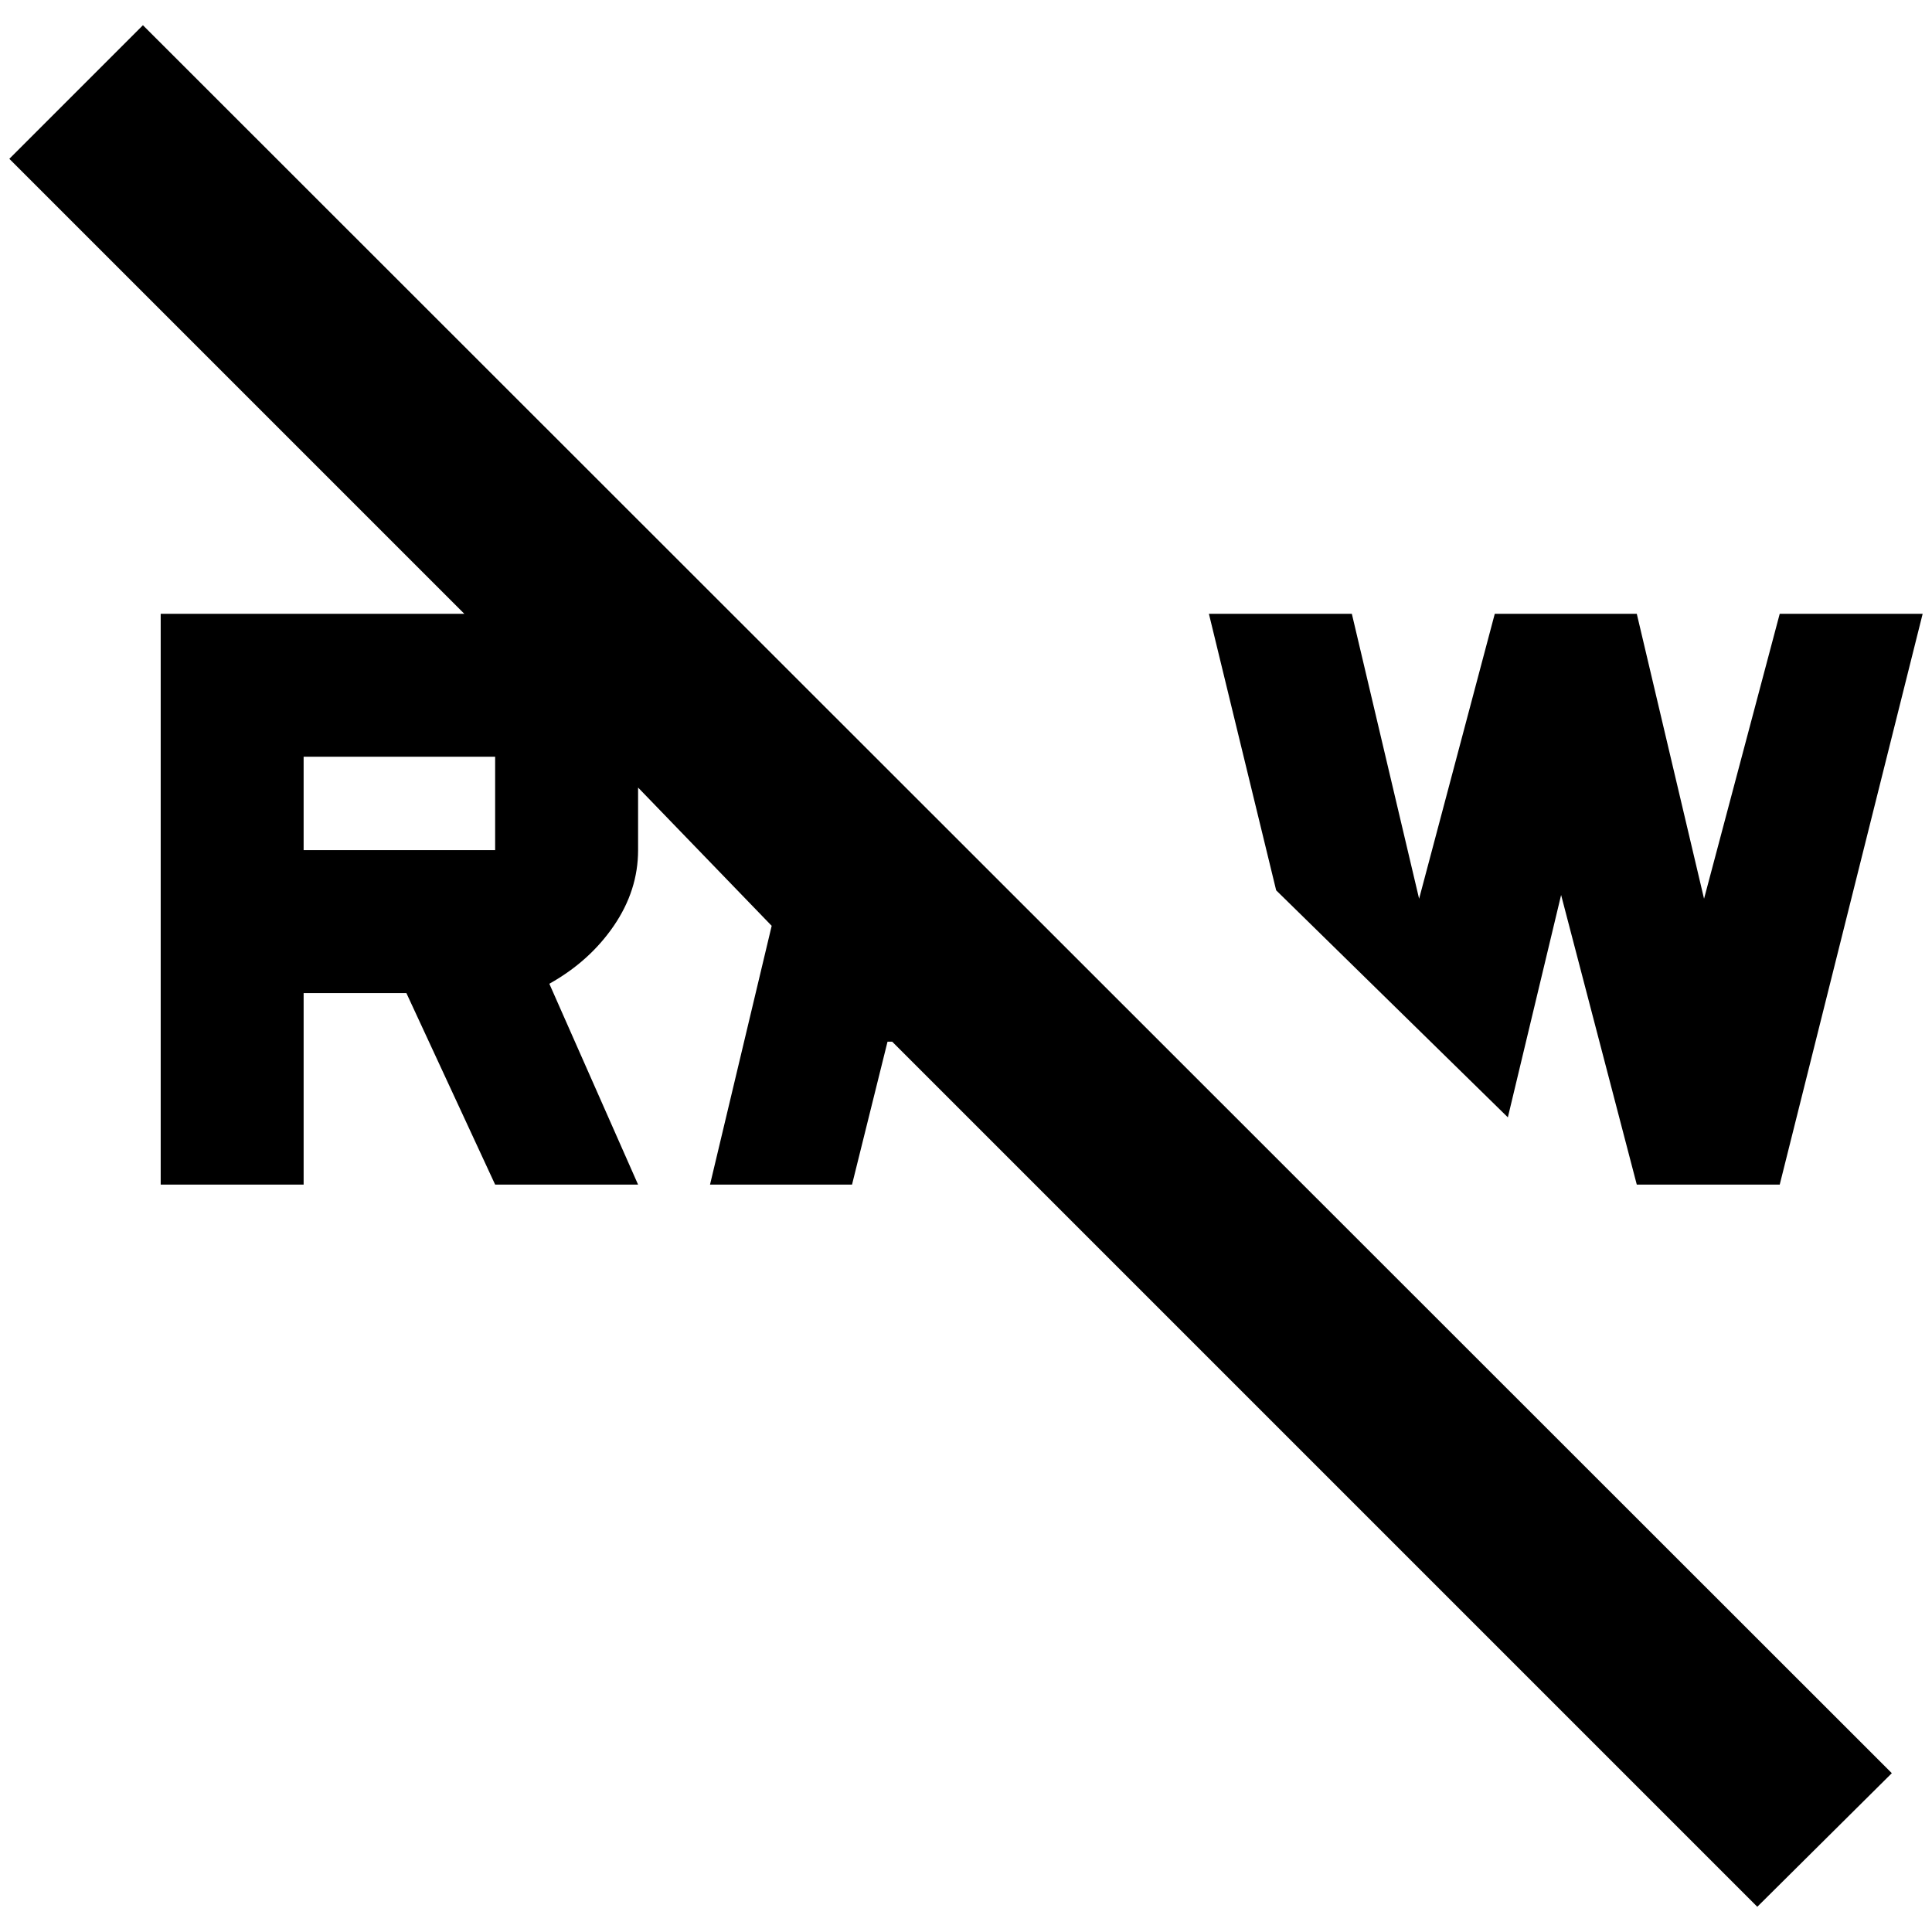 <?xml version="1.0" standalone="no"?>
<!DOCTYPE svg PUBLIC "-//W3C//DTD SVG 1.1//EN" "http://www.w3.org/Graphics/SVG/1.1/DTD/svg11.dtd" >
<svg xmlns="http://www.w3.org/2000/svg" xmlns:xlink="http://www.w3.org/1999/xlink" version="1.1" width="2048" height="2048" viewBox="-10 0 2068 2048">
   <path fill="currentColor"
d="M1604 1186l-248 -243l-72 -296h153l72 305l81 -305h152l72 305l81 -305h153l-153 611h-153l-81 -310zM0 160l143 -143l1872 1871l-144 143l-926 -926h-5l-38 153h-152l66 -277l-143 -148v67q0 43 -26 81t-69 62l95 215h-153l-95 -205h-110v205h-153v-611h325zM520 900
v-100h-205v100h205z" />
</svg>
